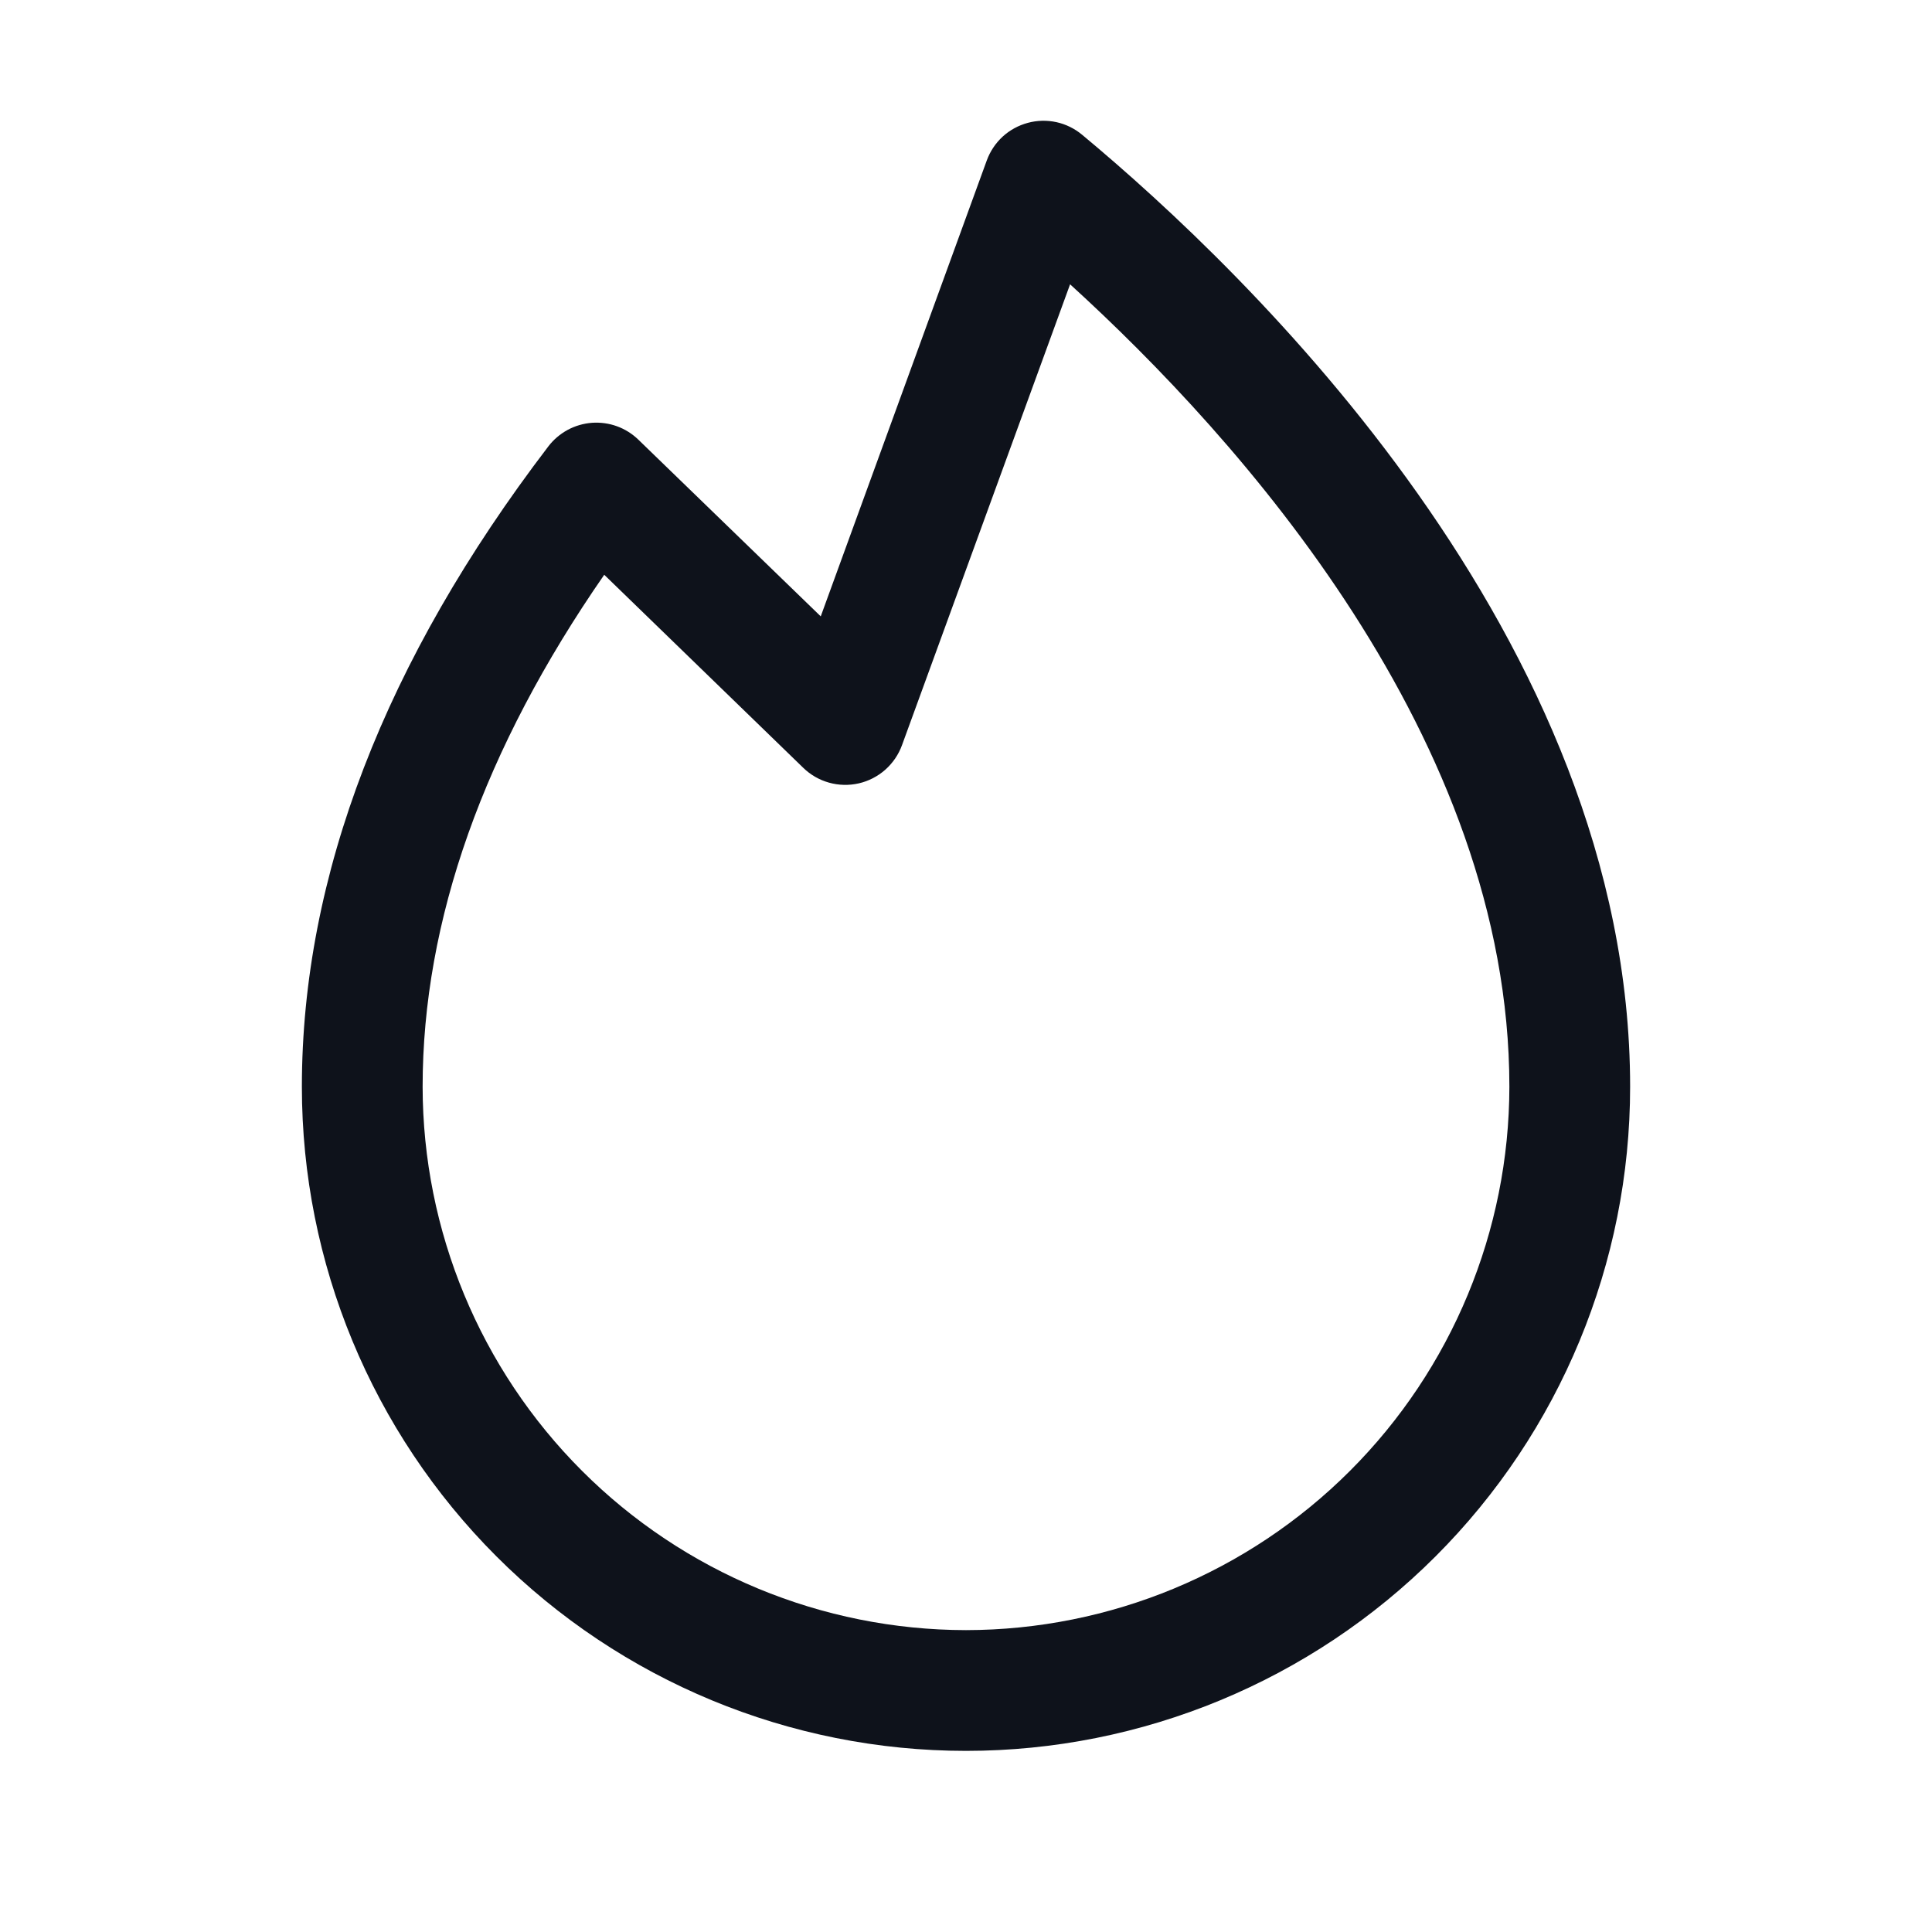 <svg width="32" height="32" viewBox="0 0 32 32" fill="none" xmlns="http://www.w3.org/2000/svg">
<path d="M17.922 2.231C17.799 2.129 17.653 2.057 17.497 2.023C17.34 1.989 17.177 1.993 17.023 2.035C16.868 2.077 16.725 2.155 16.607 2.263C16.489 2.372 16.399 2.507 16.344 2.658L13.594 10.209L10.574 7.283C10.472 7.184 10.351 7.108 10.218 7.06C10.086 7.012 9.944 6.993 9.803 7.003C9.662 7.014 9.525 7.054 9.401 7.121C9.277 7.189 9.168 7.281 9.082 7.394C6.375 10.941 5 14.51 5 18C5 20.917 6.159 23.715 8.222 25.778C10.285 27.841 13.083 29 16 29C18.917 29 21.715 27.841 23.778 25.778C25.841 23.715 27 20.917 27 18C27 10.569 20.651 4.5 17.922 2.231ZM16 27C13.614 26.997 11.326 26.048 9.639 24.361C7.952 22.674 7.003 20.386 7 18C7 15.25 8.011 12.401 10.008 9.52L13.304 12.717C13.424 12.834 13.57 12.918 13.731 12.963C13.892 13.008 14.061 13.012 14.224 12.975C14.386 12.938 14.537 12.86 14.662 12.75C14.787 12.639 14.883 12.499 14.94 12.342L17.724 4.709C20.526 7.26 25 12.239 25 18C24.997 20.386 24.048 22.674 22.361 24.361C20.674 26.048 18.386 26.997 16 27Z" fill="#0E121B"/>
</svg>
